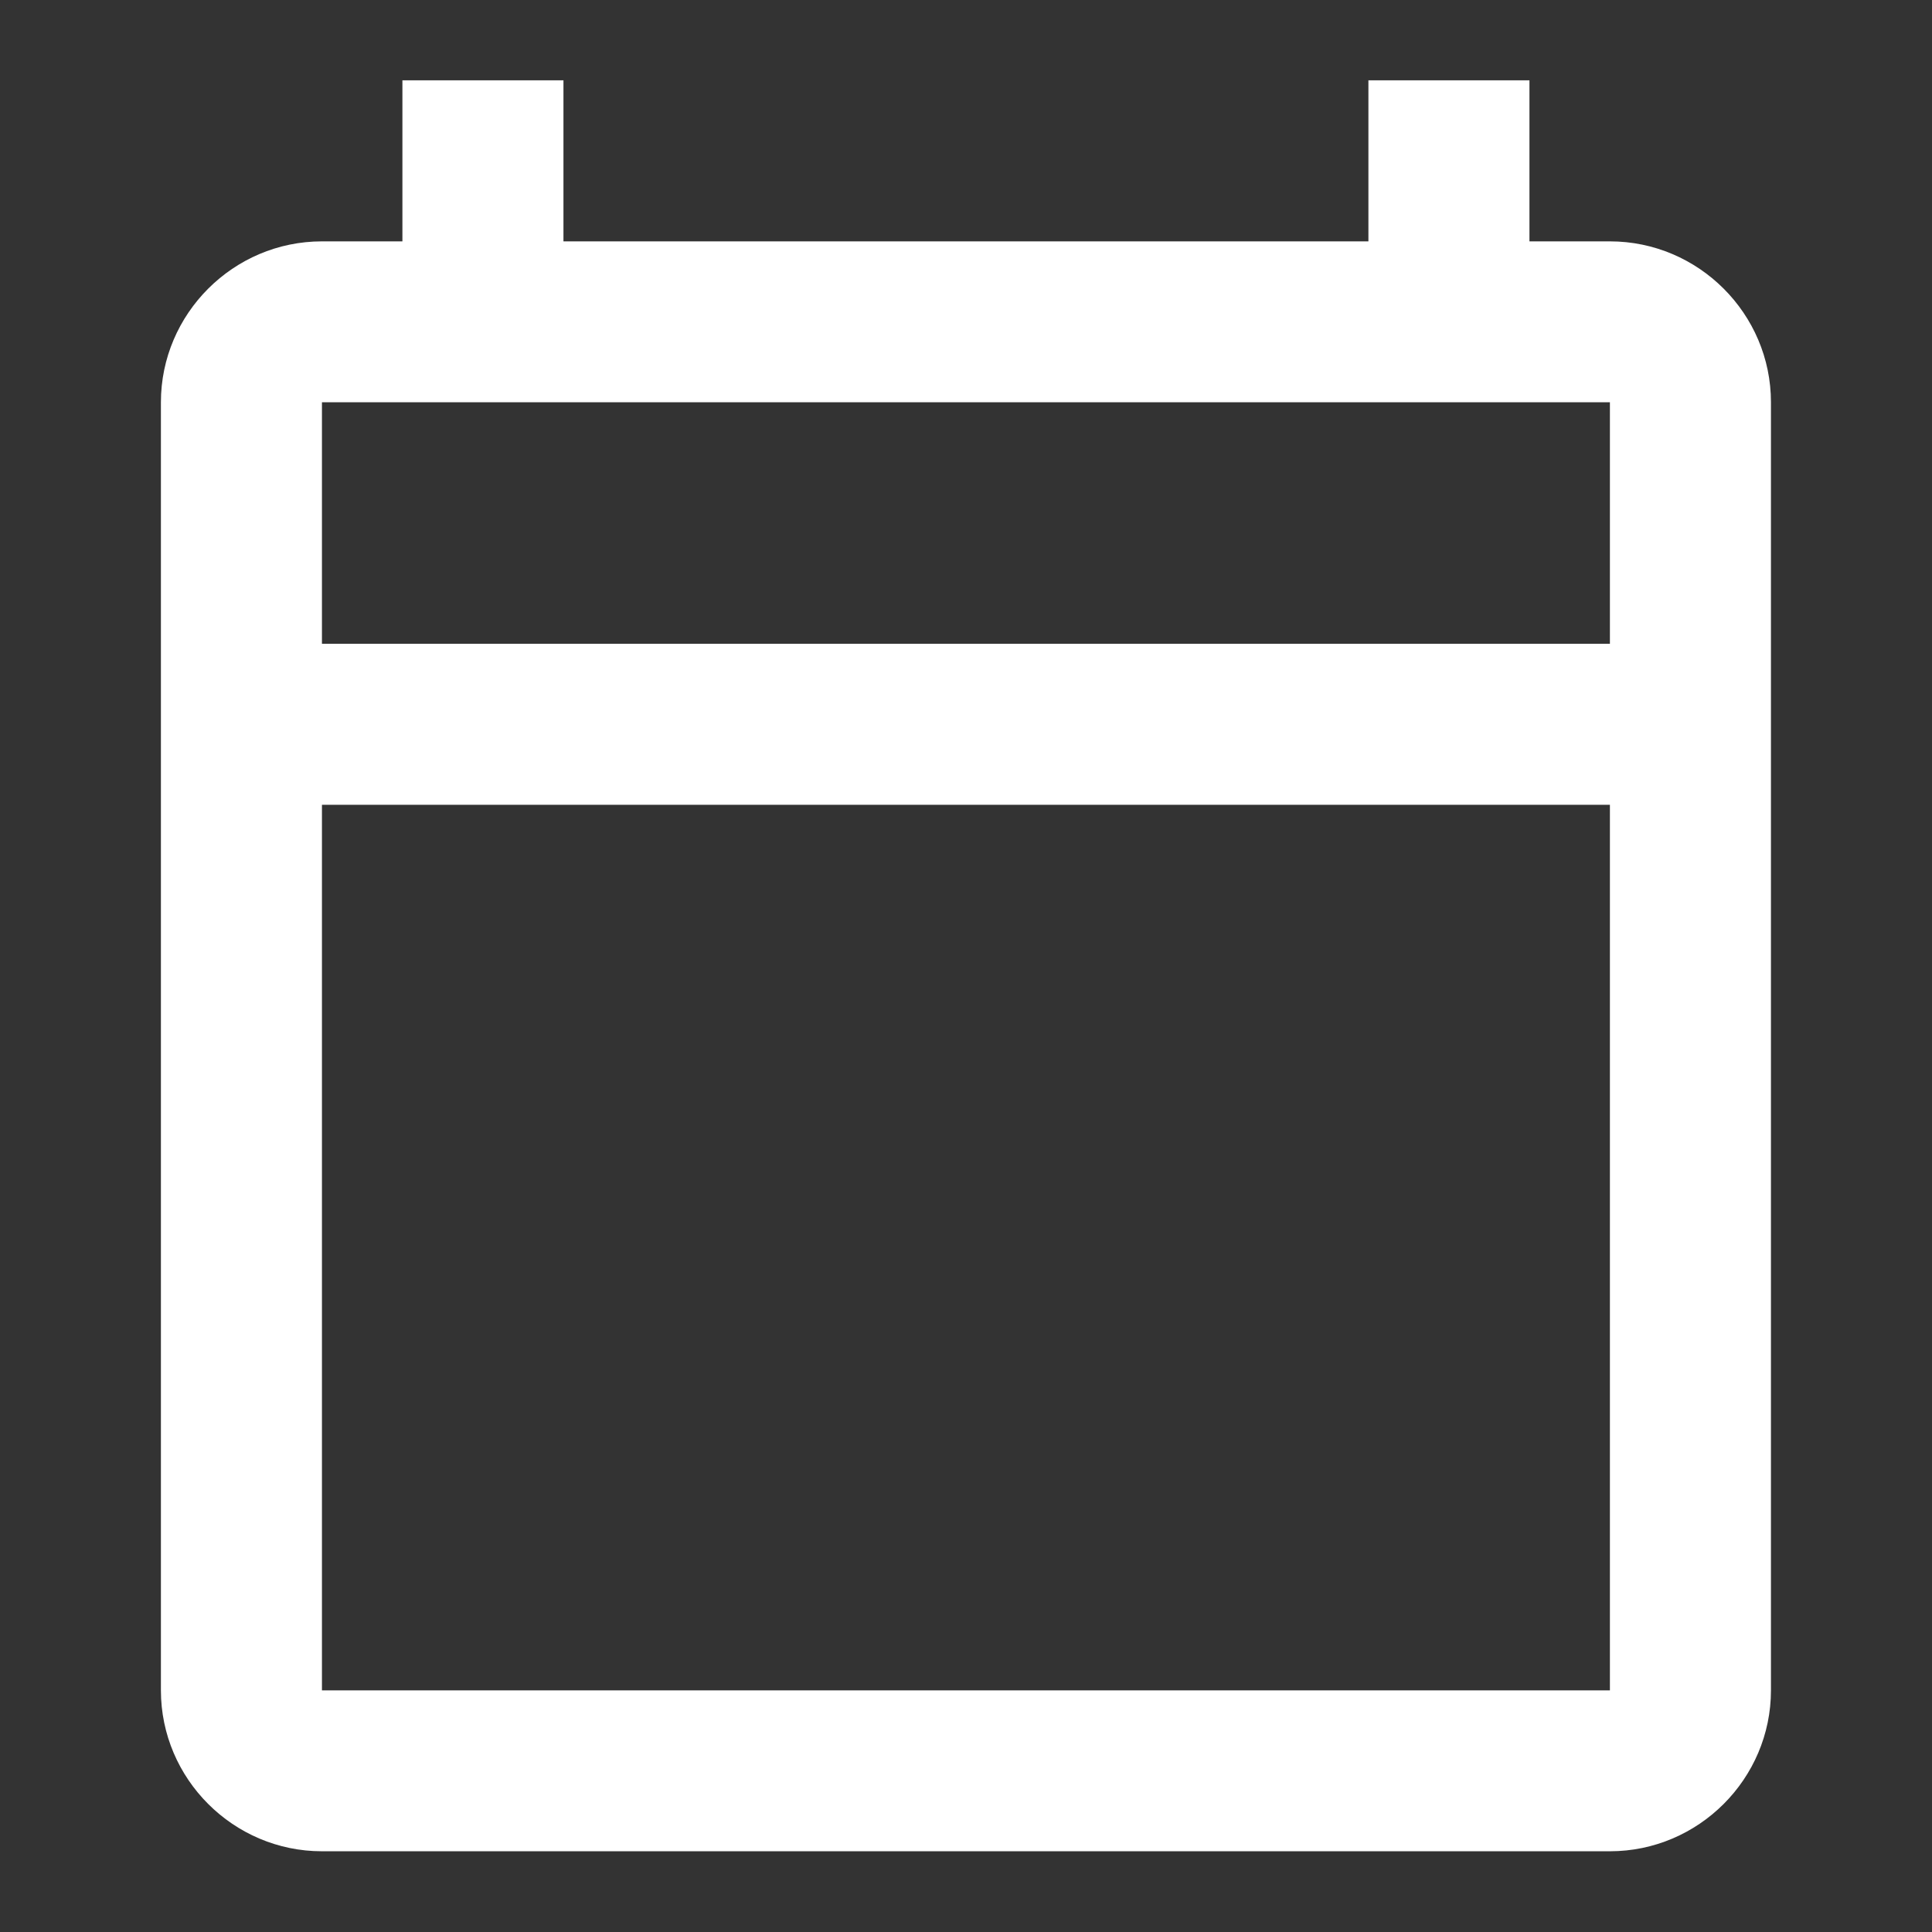 <svg width="14" height="14" viewBox="0 0 14 14" fill="none" xmlns="http://www.w3.org/2000/svg">
<rect x="0" y="0" width="14" height="14" fill="#333333" stroke="none"/>
<g id="calendar_today" clip-path="url(#clip0_2160_11901)">
<path id="Vector" d="M11.666 1.749H11.083V0.582H9.916V1.749H4.083V0.582H2.916V1.749H2.333C1.691 1.749 1.166 2.274 1.166 2.915V12.249C1.166 12.89 1.691 13.415 2.333 13.415H11.666C12.308 13.415 12.833 12.89 12.833 12.249V2.915C12.833 2.274 12.308 1.749 11.666 1.749ZM11.666 12.249H2.333V5.832H11.666V12.249ZM11.666 4.665H2.333V2.915H11.666V4.665Z" fill="white"/>
</g>
<defs>
<clipPath id="clip0_2160_11901">
<rect width="14" height="14" fill="white" transform="translate(0 -0.001)"/>
</clipPath>
</defs>
</svg>
